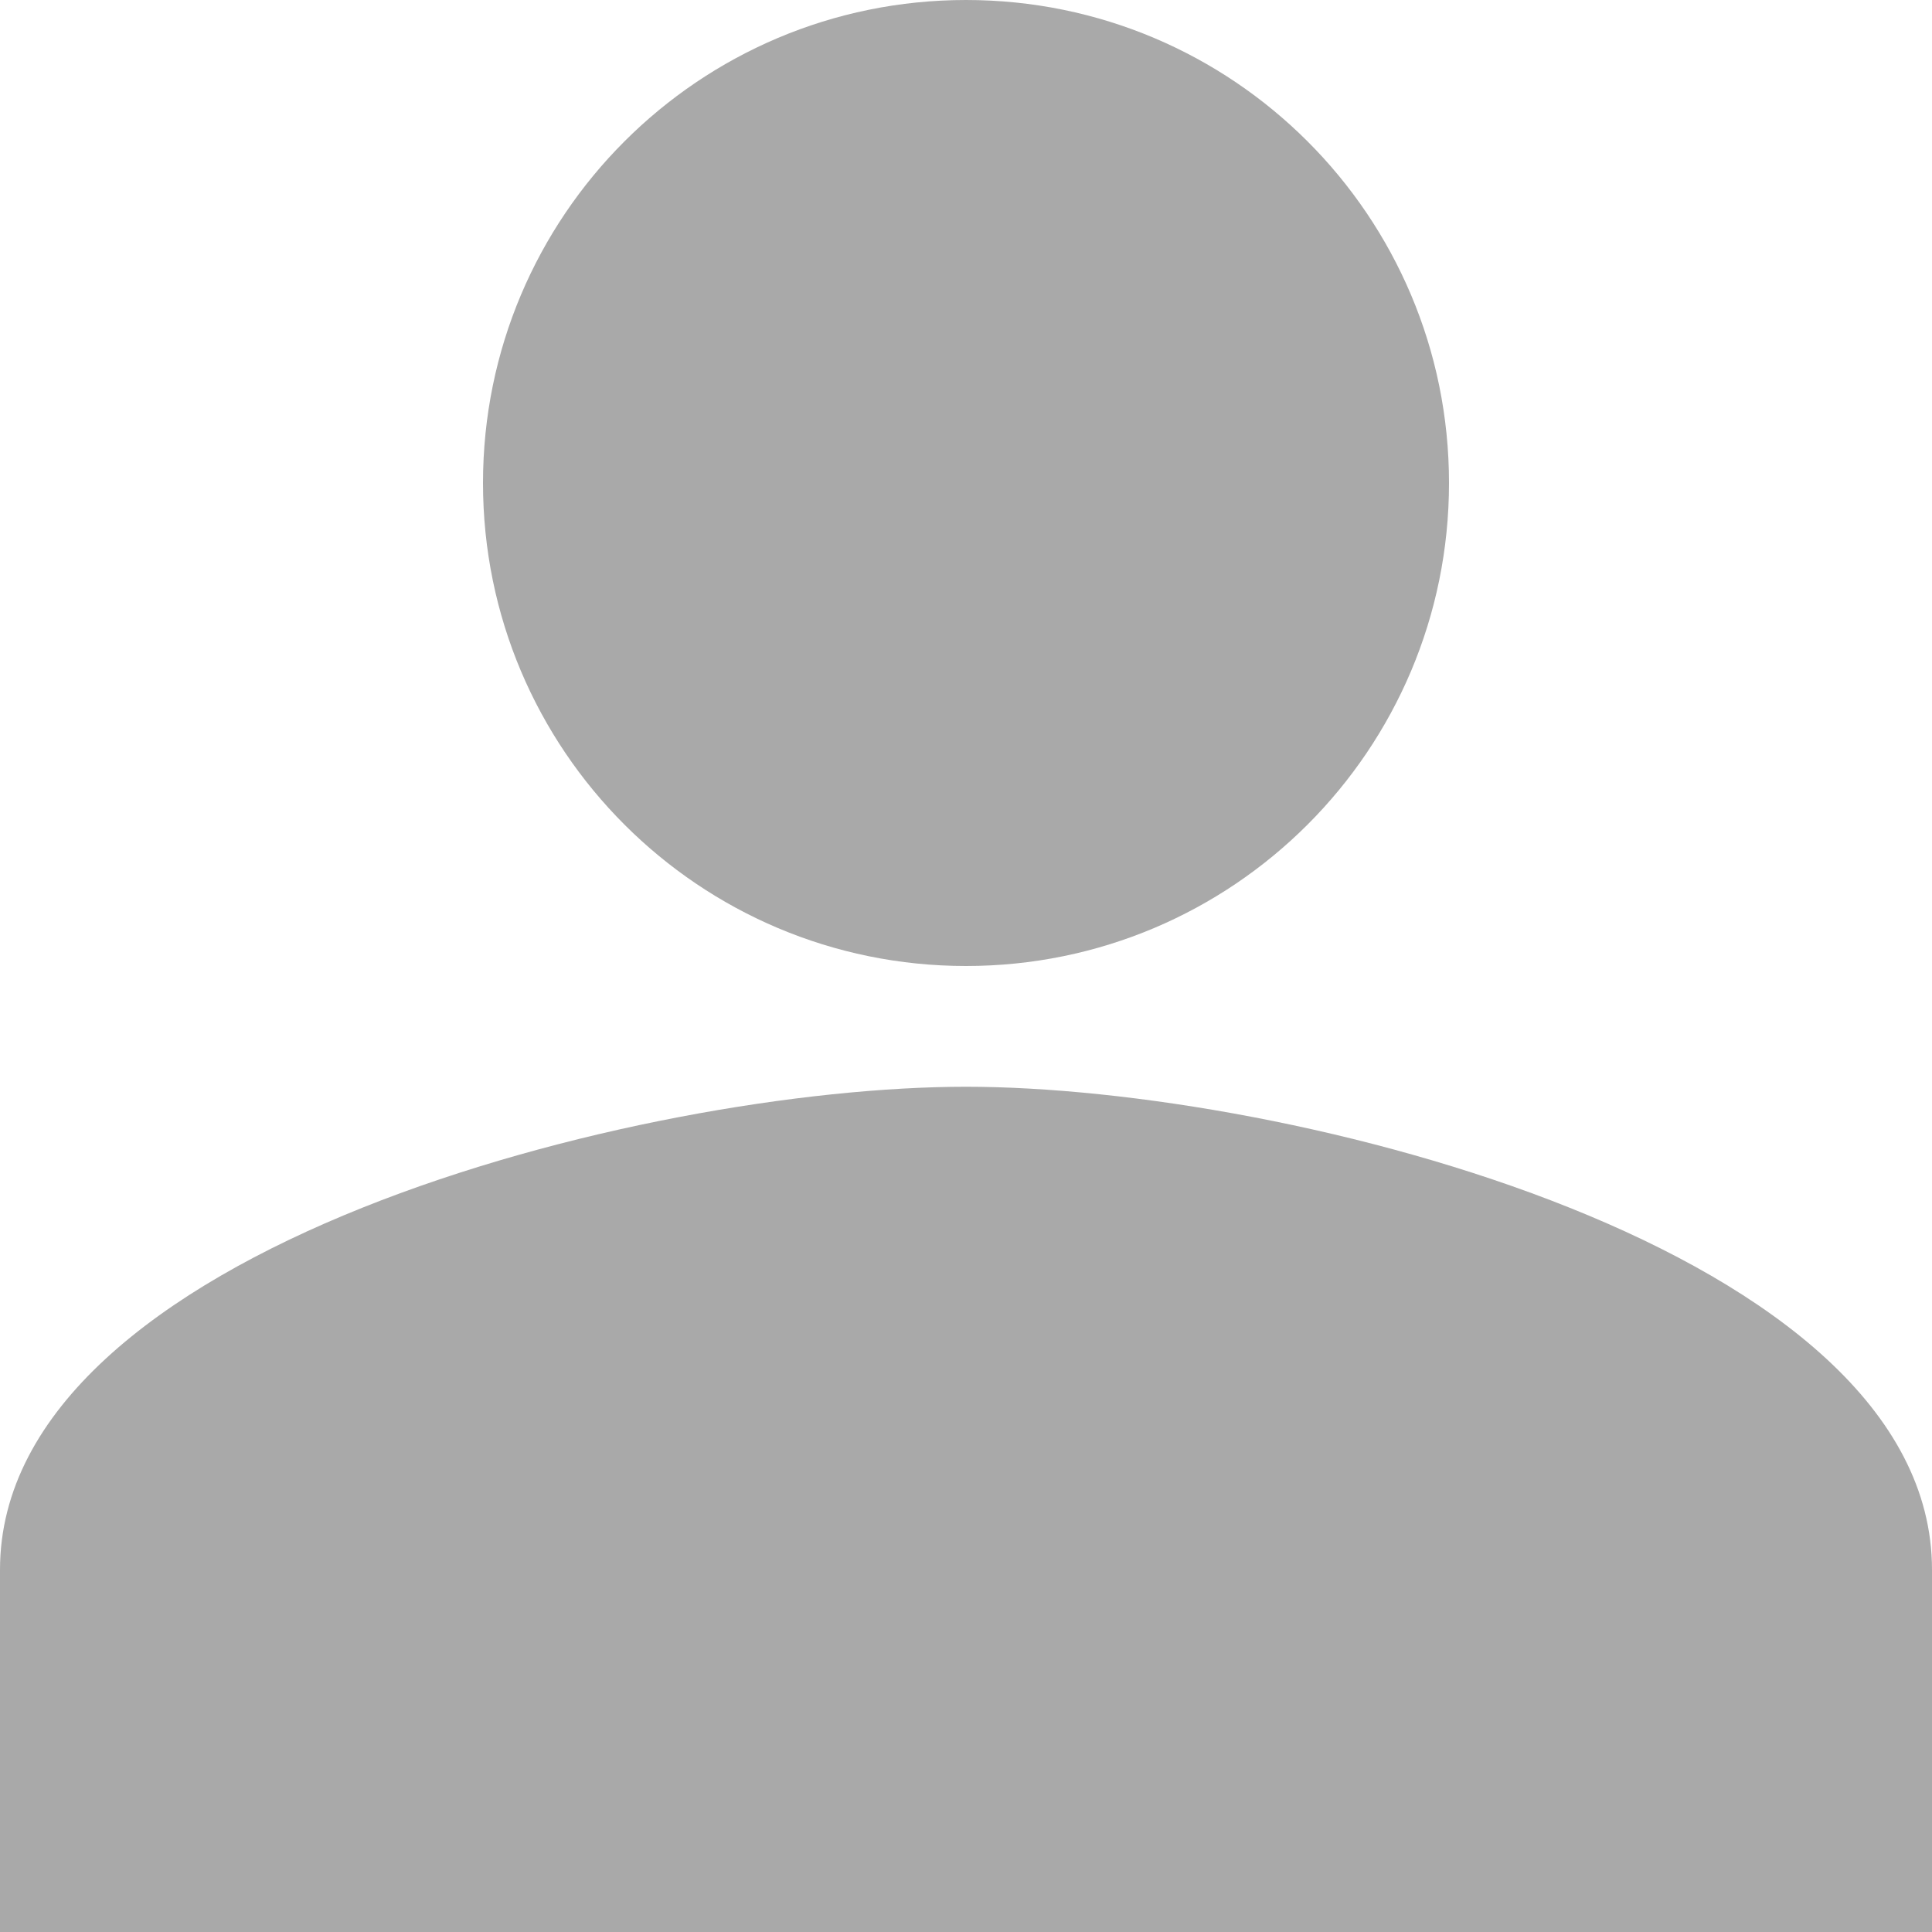 <?xml version="1.0" encoding="UTF-8" standalone="no"?>
<svg width="14px" height="14px" viewBox="0 0 14 14" version="1.1" xmlns="http://www.w3.org/2000/svg" xmlns:xlink="http://www.w3.org/1999/xlink">
    <!-- Generator: Sketch 39.1 (31720) - http://www.bohemiancoding.com/sketch -->
    <title>Shape</title>
    <desc>Created with Sketch.</desc>
    <defs></defs>
    <g id="Log-In" stroke="none" stroke-width="1" fill="none" fill-rule="evenodd">
        <g id="Login-Modal--Copy" transform="translate(-427, -244)" fill="#A9A9A9">
            <path d="M434,244 C432.066,244 430.5,245.566 430.5,247.5 C430.5,249.434 432.066,251 434,251 C435.934,251 437.5,249.434 437.5,247.5 C437.5,245.566 435.934,244 434,244 L434,244 Z M434,251.875 C431.664,251.875 427,253.048 427,255.375 L427,258 L441,258 L441,255.375 C441,253.048 436.336,251.875 434,251.875 L434,251.875 Z" id="Shape"></path>
        </g>
    </g>
</svg>